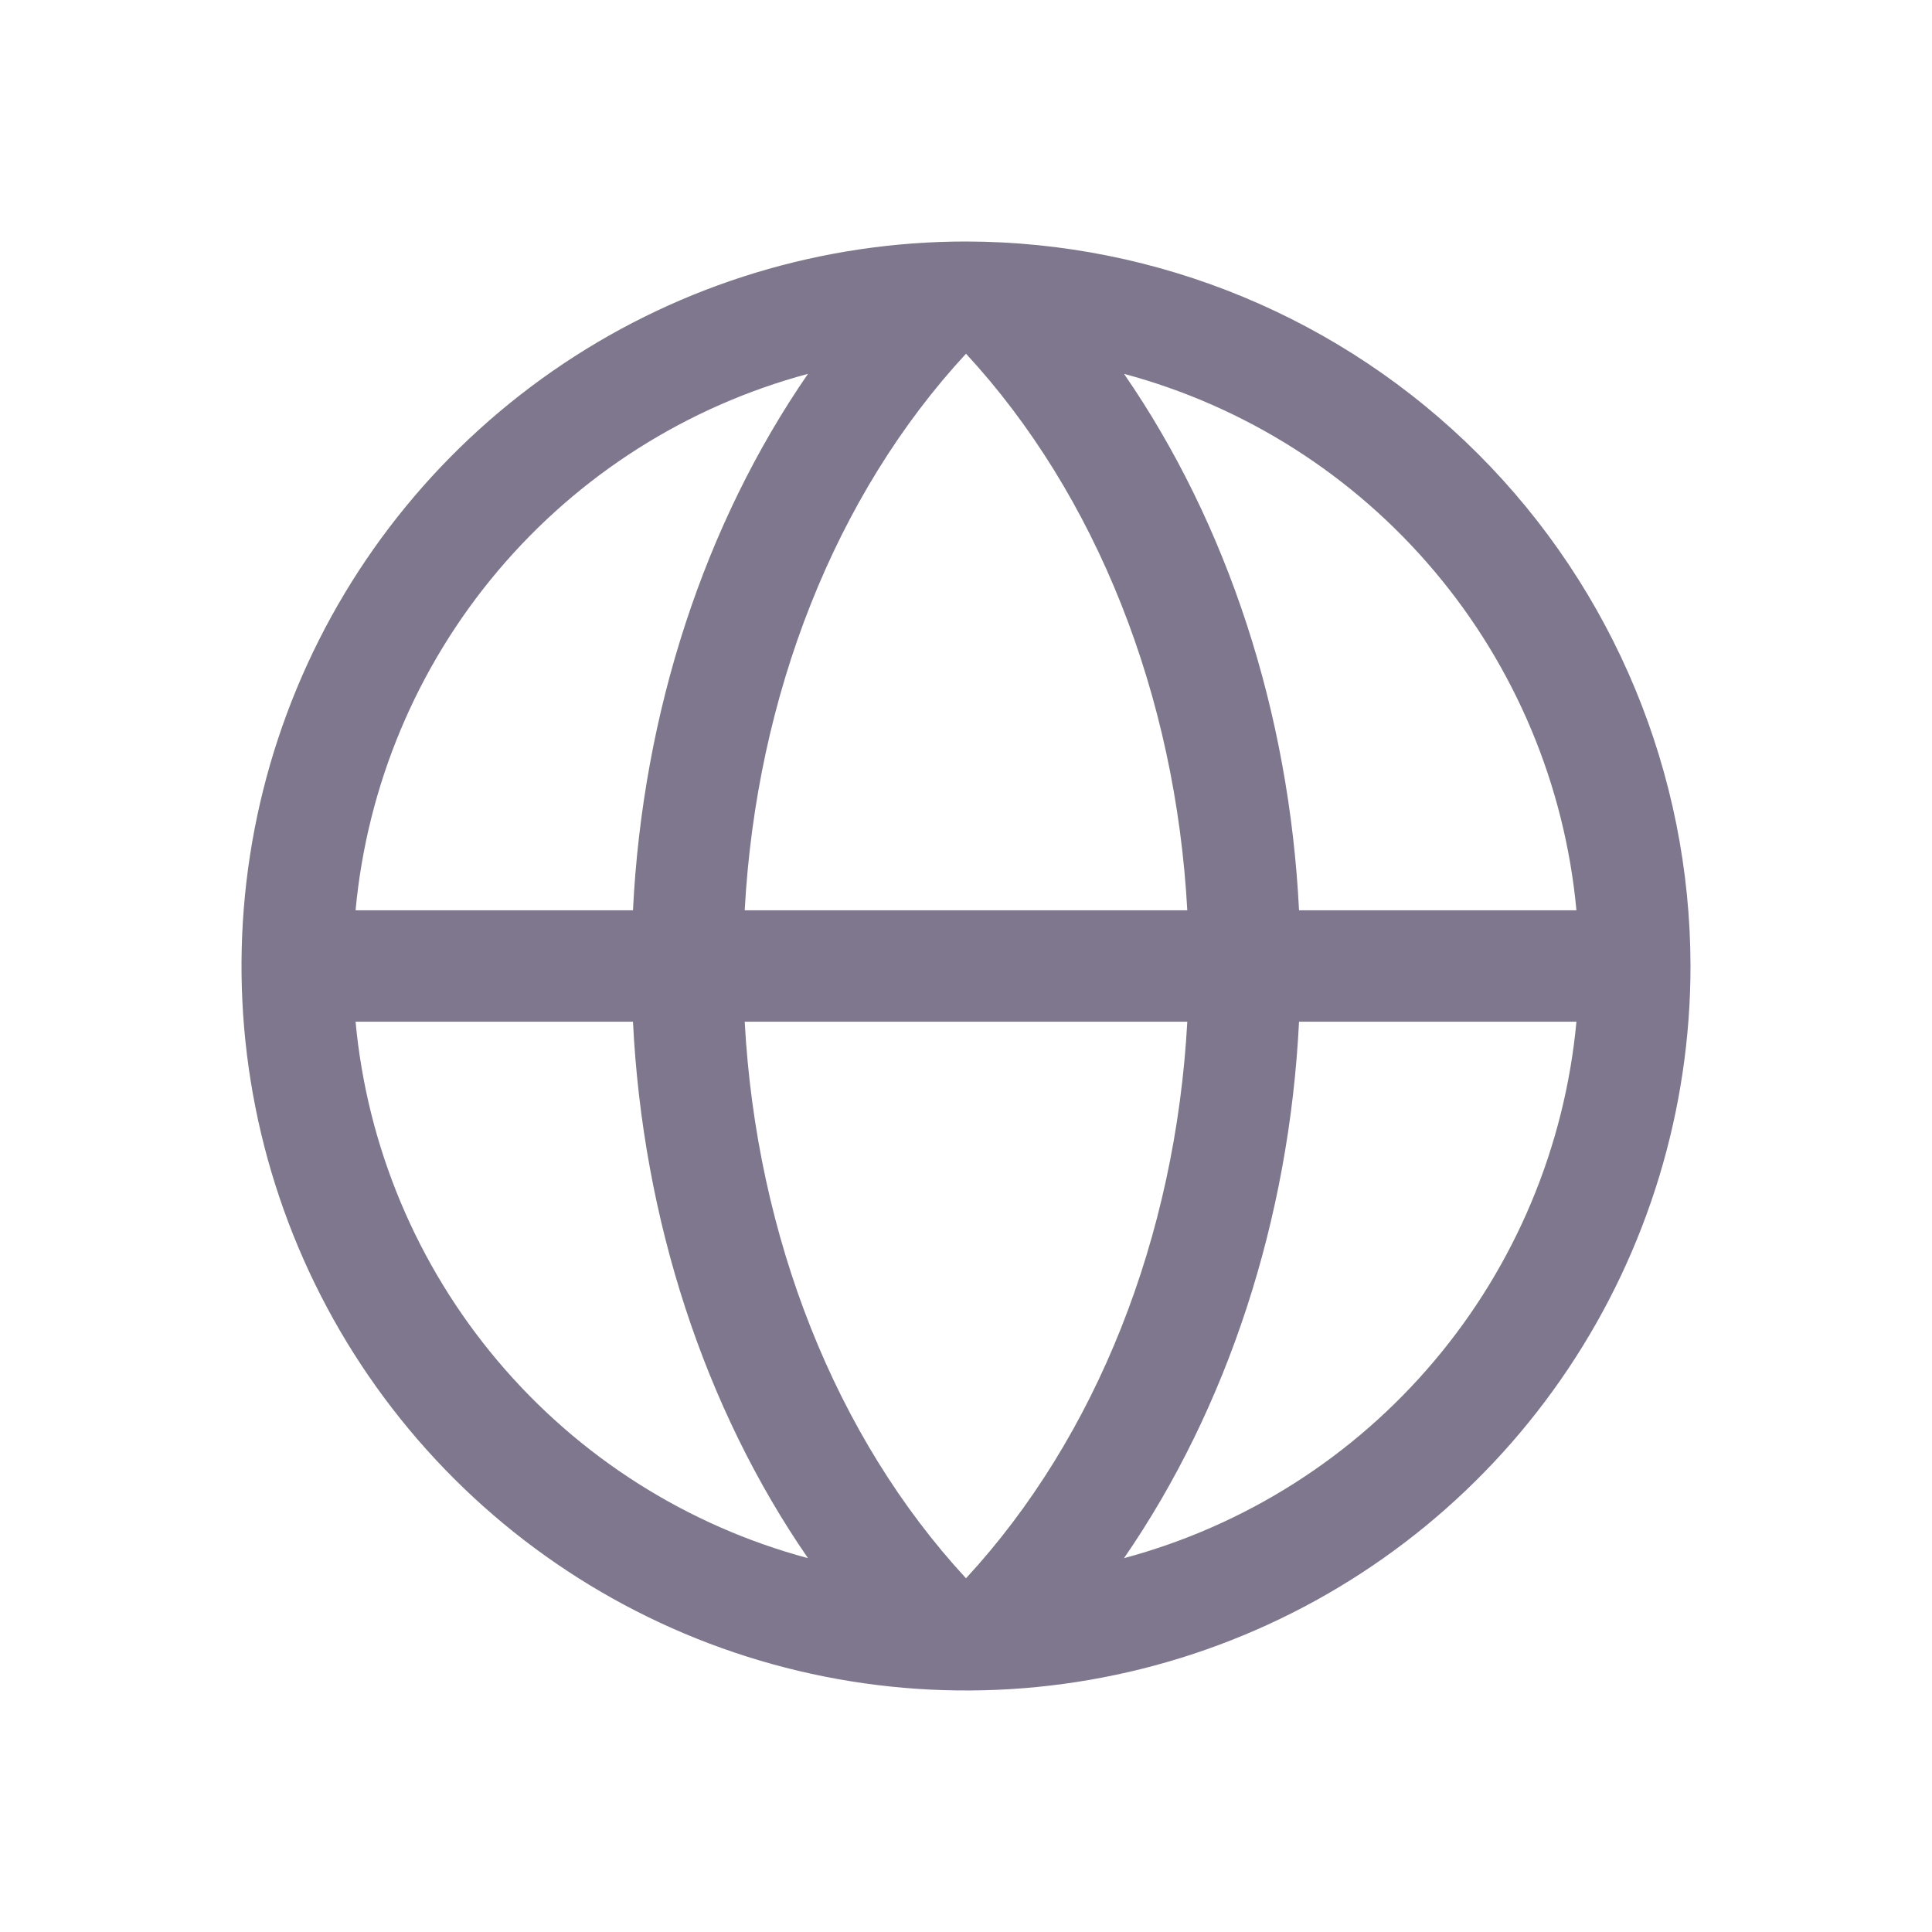 <svg width="24" height="24" viewBox="0 0 24 24" fill="none" xmlns="http://www.w3.org/2000/svg">
<g id="Frame">
<path id="Vector" d="M12 3C10.22 3 8.48 3.528 7 4.517C5.52 5.506 4.366 6.911 3.685 8.556C3.004 10.2 2.826 12.01 3.173 13.756C3.52 15.502 4.377 17.105 5.636 18.364C6.895 19.623 8.498 20.48 10.244 20.827C11.99 21.174 13.8 20.996 15.444 20.315C17.089 19.634 18.494 18.48 19.483 17C20.472 15.52 21 13.78 21 12C20.997 9.614 20.049 7.326 18.361 5.639C16.674 3.952 14.386 3.003 12 3ZM19.583 11.308H16.137C16.015 8.845 15.248 6.507 13.963 4.644C15.468 5.048 16.813 5.903 17.818 7.095C18.823 8.286 19.439 9.756 19.583 11.308ZM12 19.606C10.379 17.852 9.396 15.366 9.251 12.692H14.749C14.604 15.364 13.621 17.852 12 19.606ZM9.251 11.308C9.396 8.636 10.376 6.148 12 4.394C13.621 6.148 14.604 8.635 14.749 11.308H9.251ZM10.037 4.644C8.752 6.507 7.985 8.845 7.863 11.308H4.417C4.561 9.756 5.177 8.286 6.182 7.095C7.187 5.903 8.532 5.048 10.037 4.644ZM4.417 12.692H7.863C7.985 15.155 8.752 17.493 10.037 19.356C8.532 18.952 7.187 18.097 6.182 16.905C5.177 15.714 4.561 14.244 4.417 12.692ZM13.963 19.356C15.248 17.49 16.015 15.153 16.137 12.692H19.583C19.439 14.244 18.823 15.714 17.818 16.905C16.813 18.097 15.468 18.952 13.963 19.356Z" fill="#7F778D"/>
</g>
</svg>
